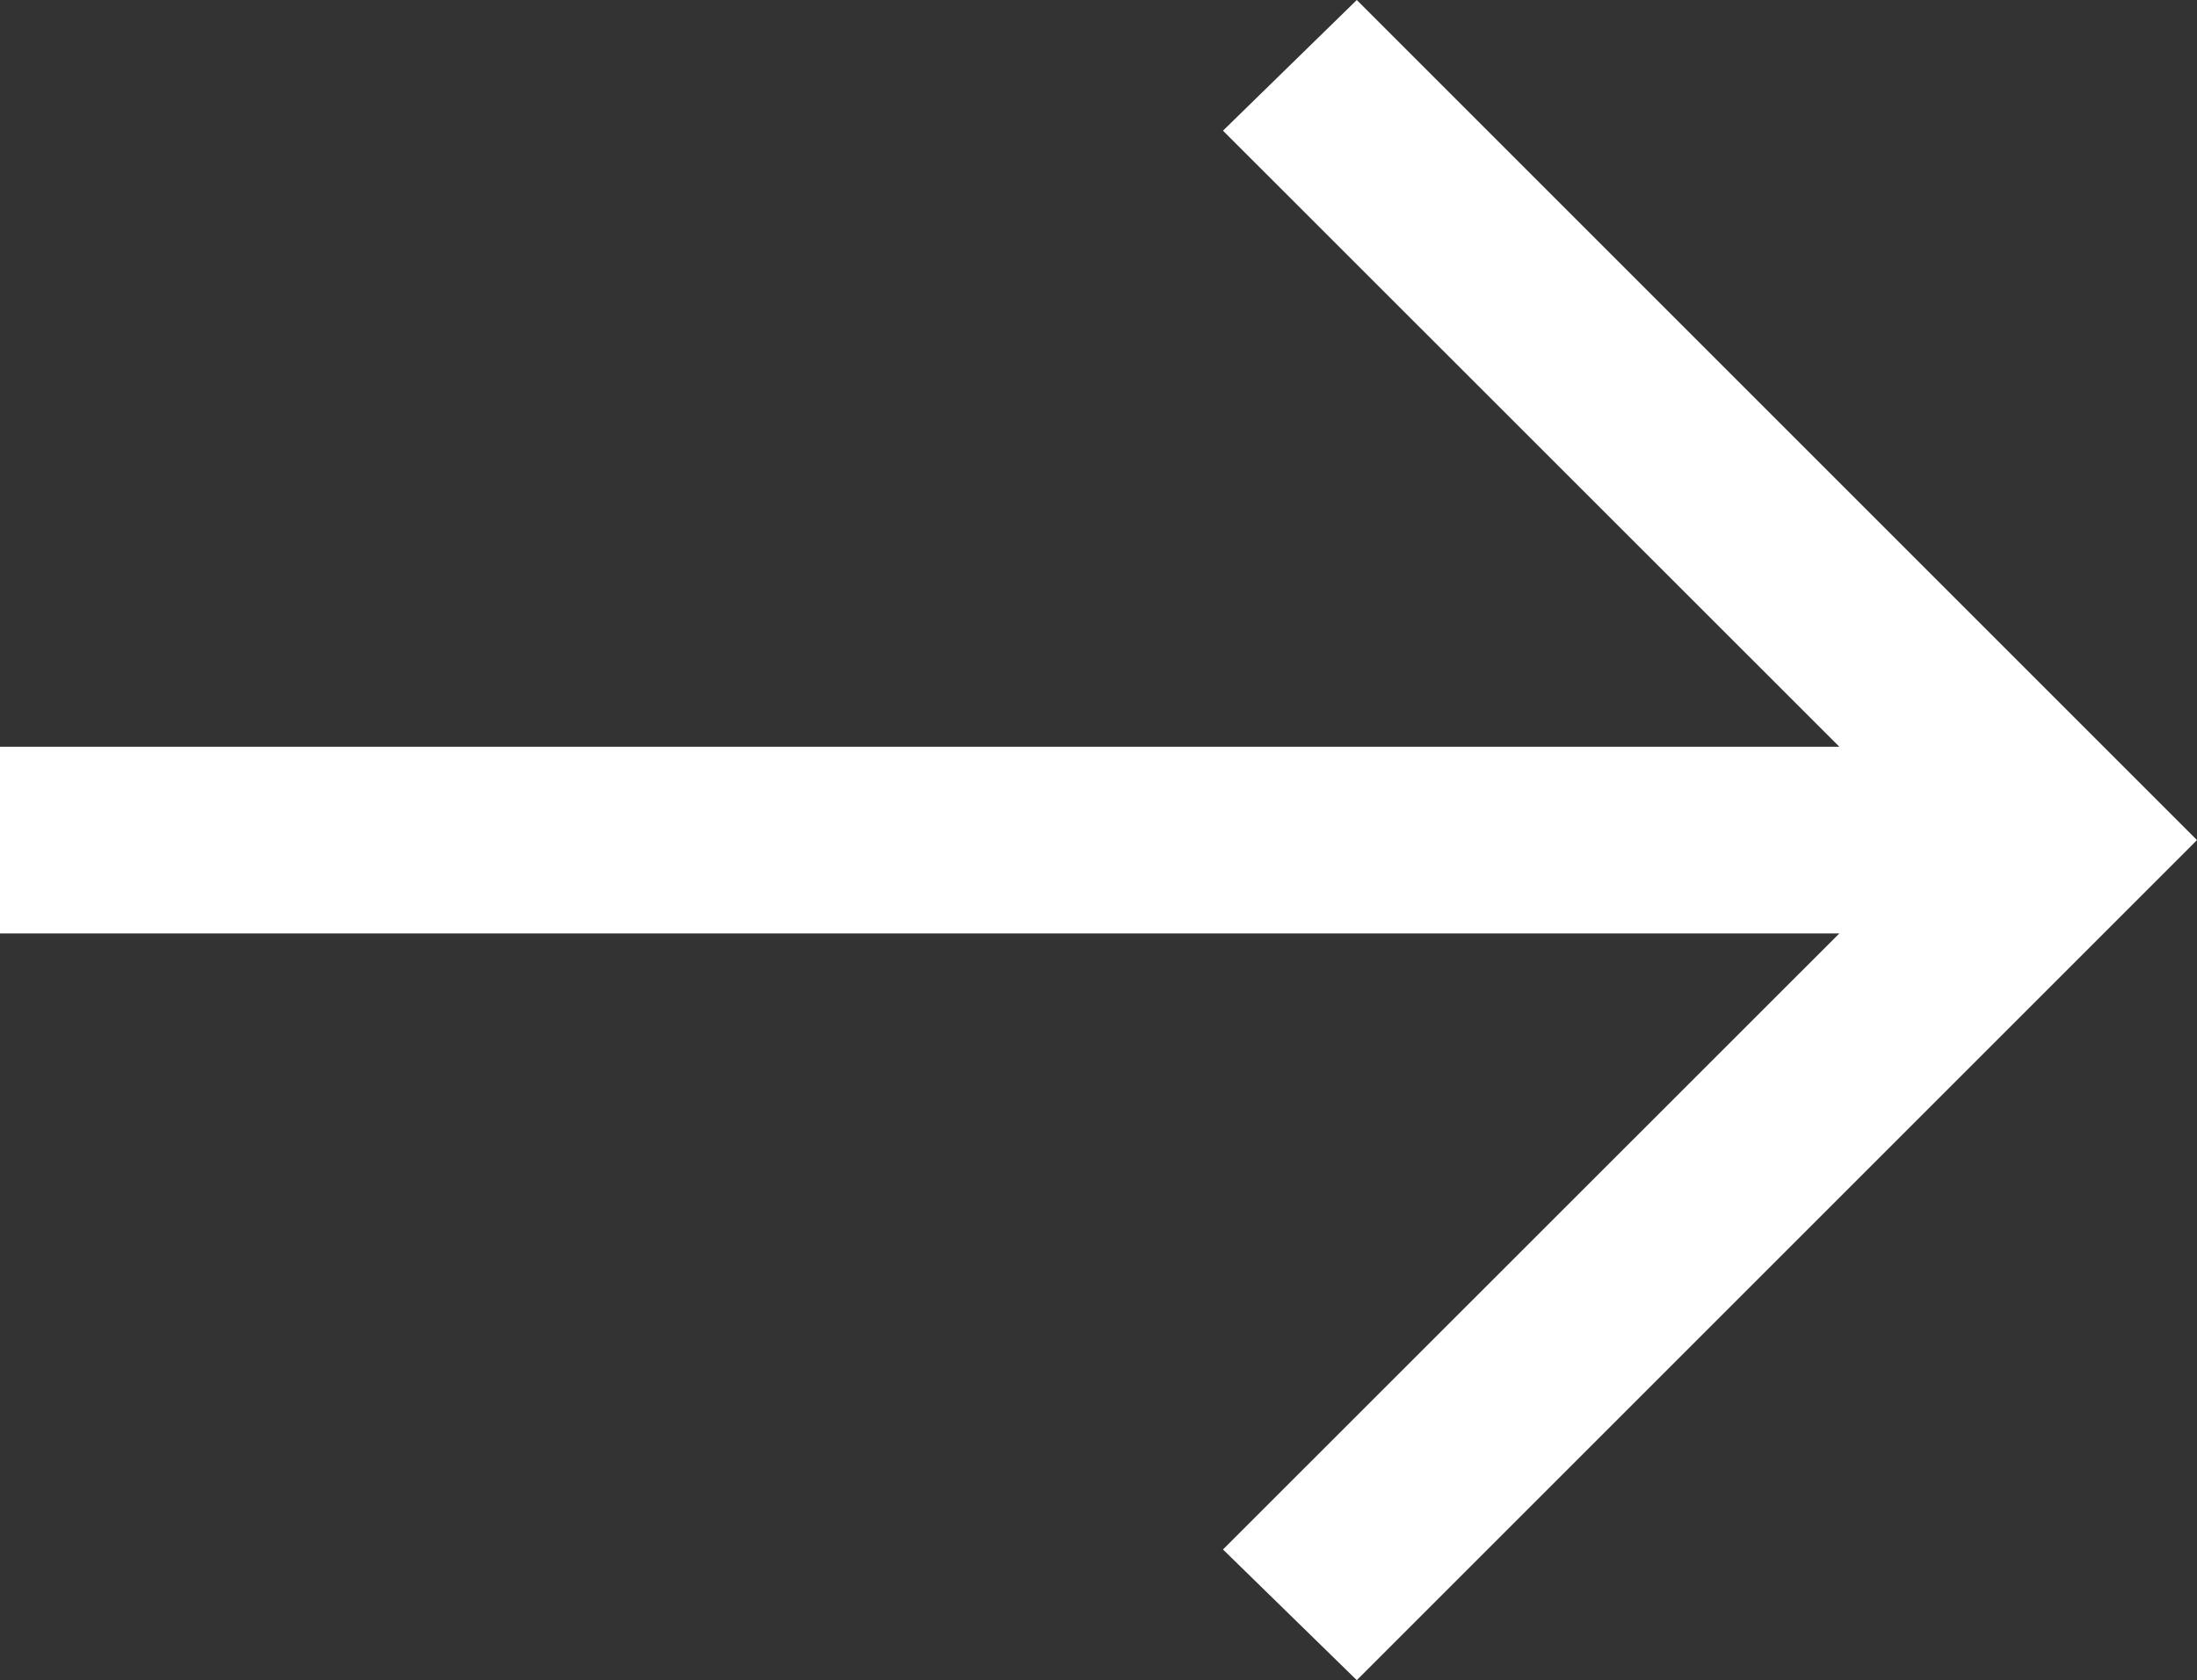 <svg xmlns="http://www.w3.org/2000/svg" width="395.36" height="302.4" viewBox="0 0 395.36 302.4"><rect x="0" y="0" width="395.36" height="302.4" fill="#333333" stroke="none"/><g id="Calque_2" data-name="Calque 2"><g id="Calque_1-2" data-name="Calque 1"><g id="Calque_2-2" data-name="Calque 2"><g id="Calque_1-2-2" data-name="Calque 1-2"><path d="M220.08,23.52,331,134.4H0V168H331L220.08,278.88l24.08,23.52,151.2-151.2L244.16,0Z" style="fill:#fff"/></g></g></g></g></svg>
